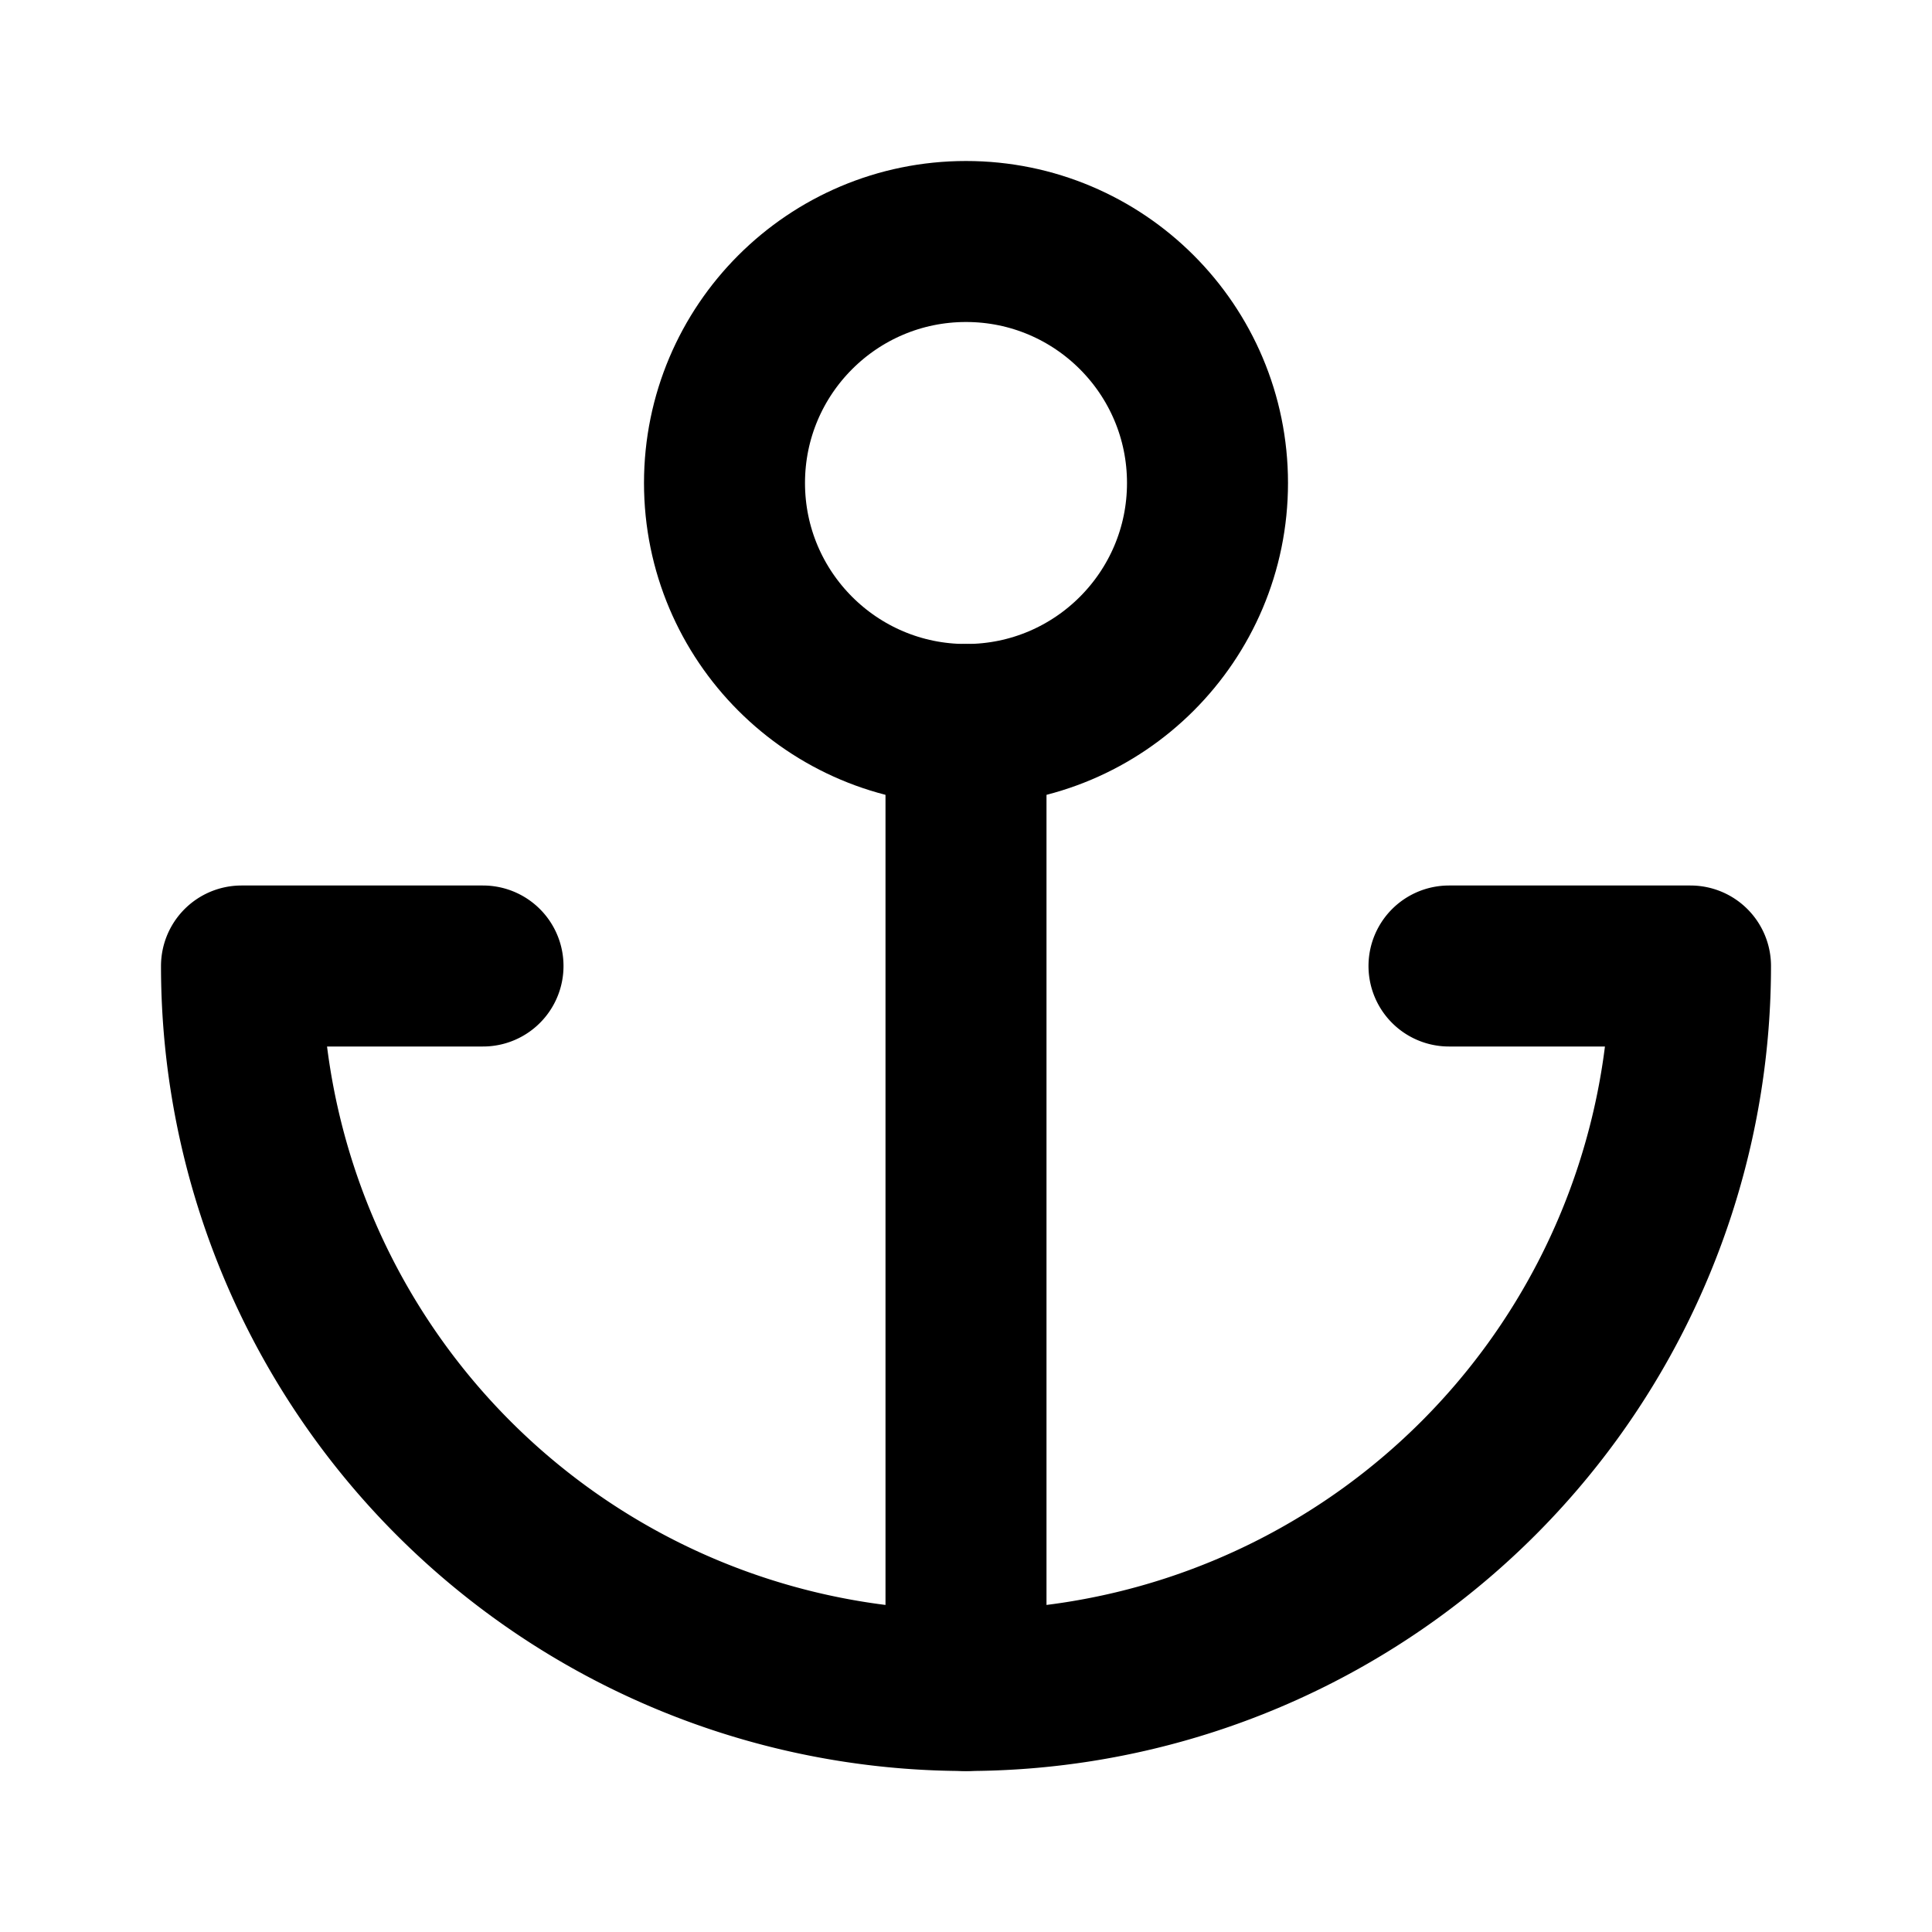 <svg
  width="24"
  height="24"
  viewBox="0 0 24 24"
  xmlns="http://www.w3.org/2000/svg"
  fill="none"
  stroke="currentColor"
  stroke-width="2"
  stroke-linecap="round"
  stroke-linejoin="round"
>
  <circle cx="12" cy="6" r="3" />
  <path d="M6 12H3a9 9 0 1 0 18 0h-3" />
  <path d="M12 9v12" />
</svg>
